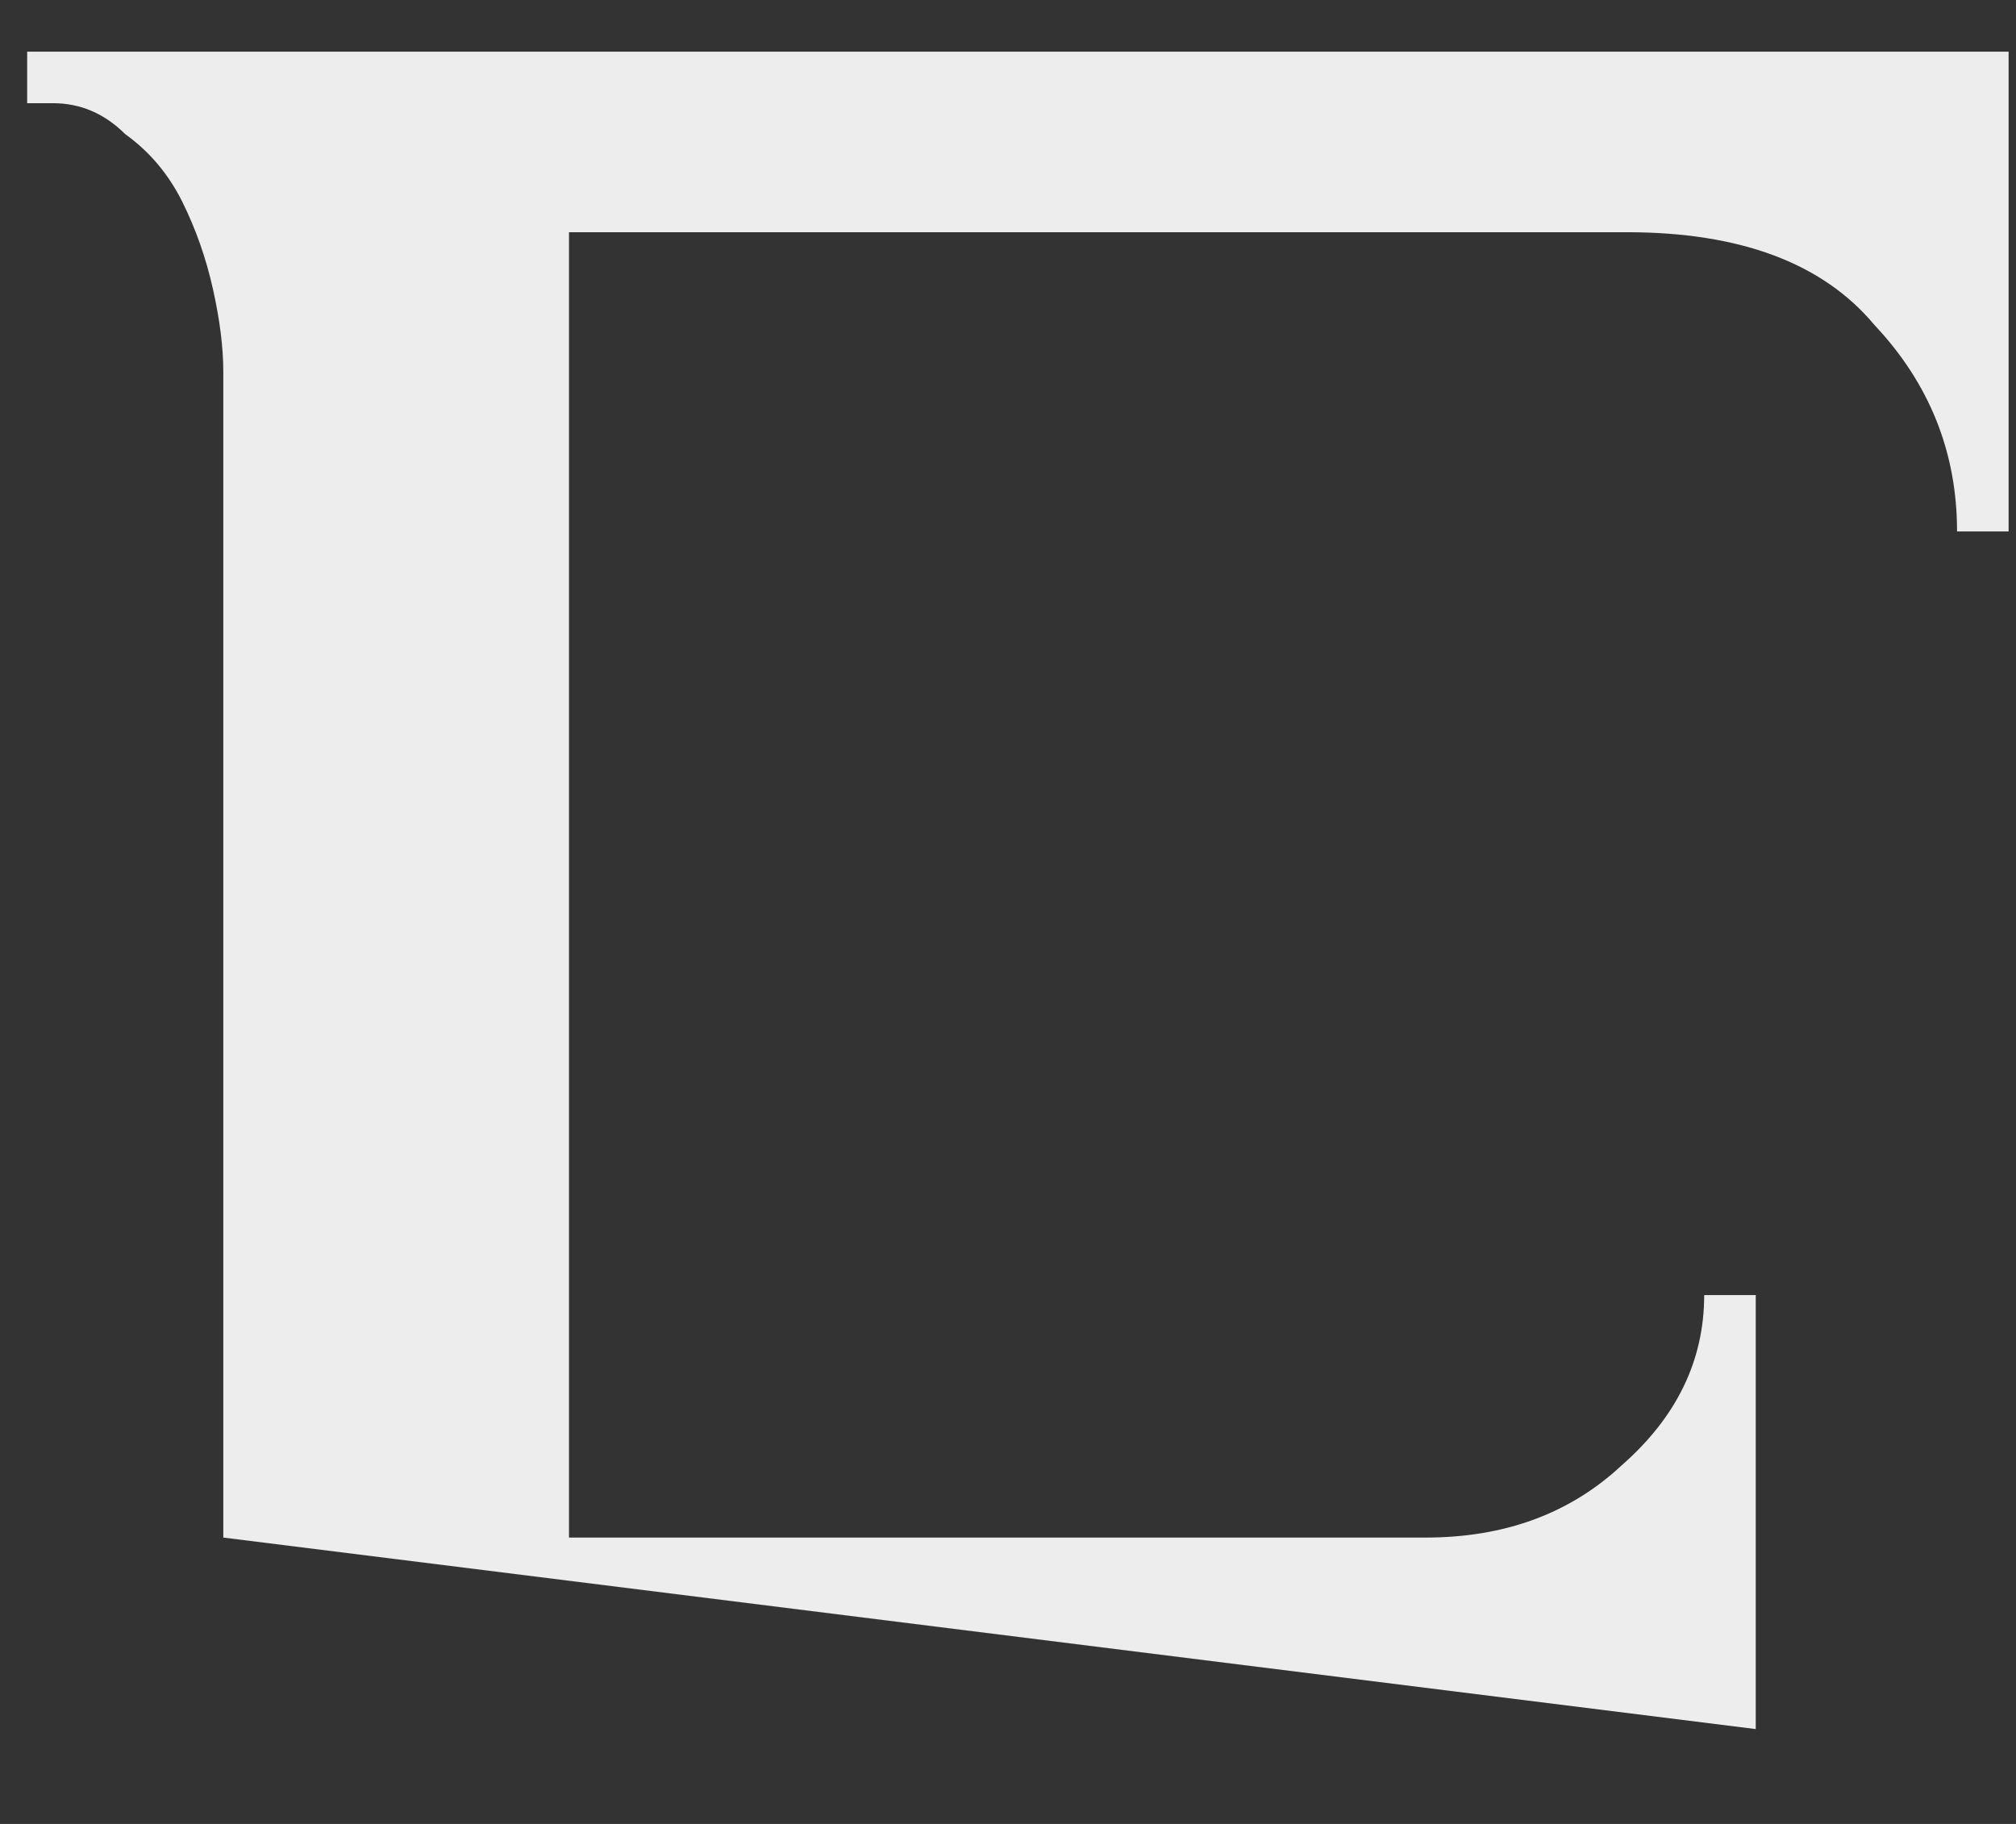 <svg width="21" height="19" viewBox="0 0 21 19" fill="none" xmlns="http://www.w3.org/2000/svg">
<rect x="0" y="0" width="21" height="19" fill="#333333" stroke="none"/>
<path d="M2.218 3.01C2.29 3.333 2.326 3.619 2.326 3.87V16.017L18.289 18.012V13.491H17.752C17.752 14.172 17.465 14.763 16.892 15.265C16.354 15.767 15.674 16.017 14.849 16.017H5.927V2.419H16.946C18.128 2.419 18.988 2.741 19.526 3.386C20.099 3.995 20.386 4.712 20.386 5.536H20.923V0.538H0.283V1.075H0.552C0.838 1.075 1.089 1.183 1.304 1.397C1.555 1.577 1.752 1.81 1.896 2.096C2.039 2.383 2.146 2.688 2.218 3.01Z" fill="#EDEDED"/>
</svg>

